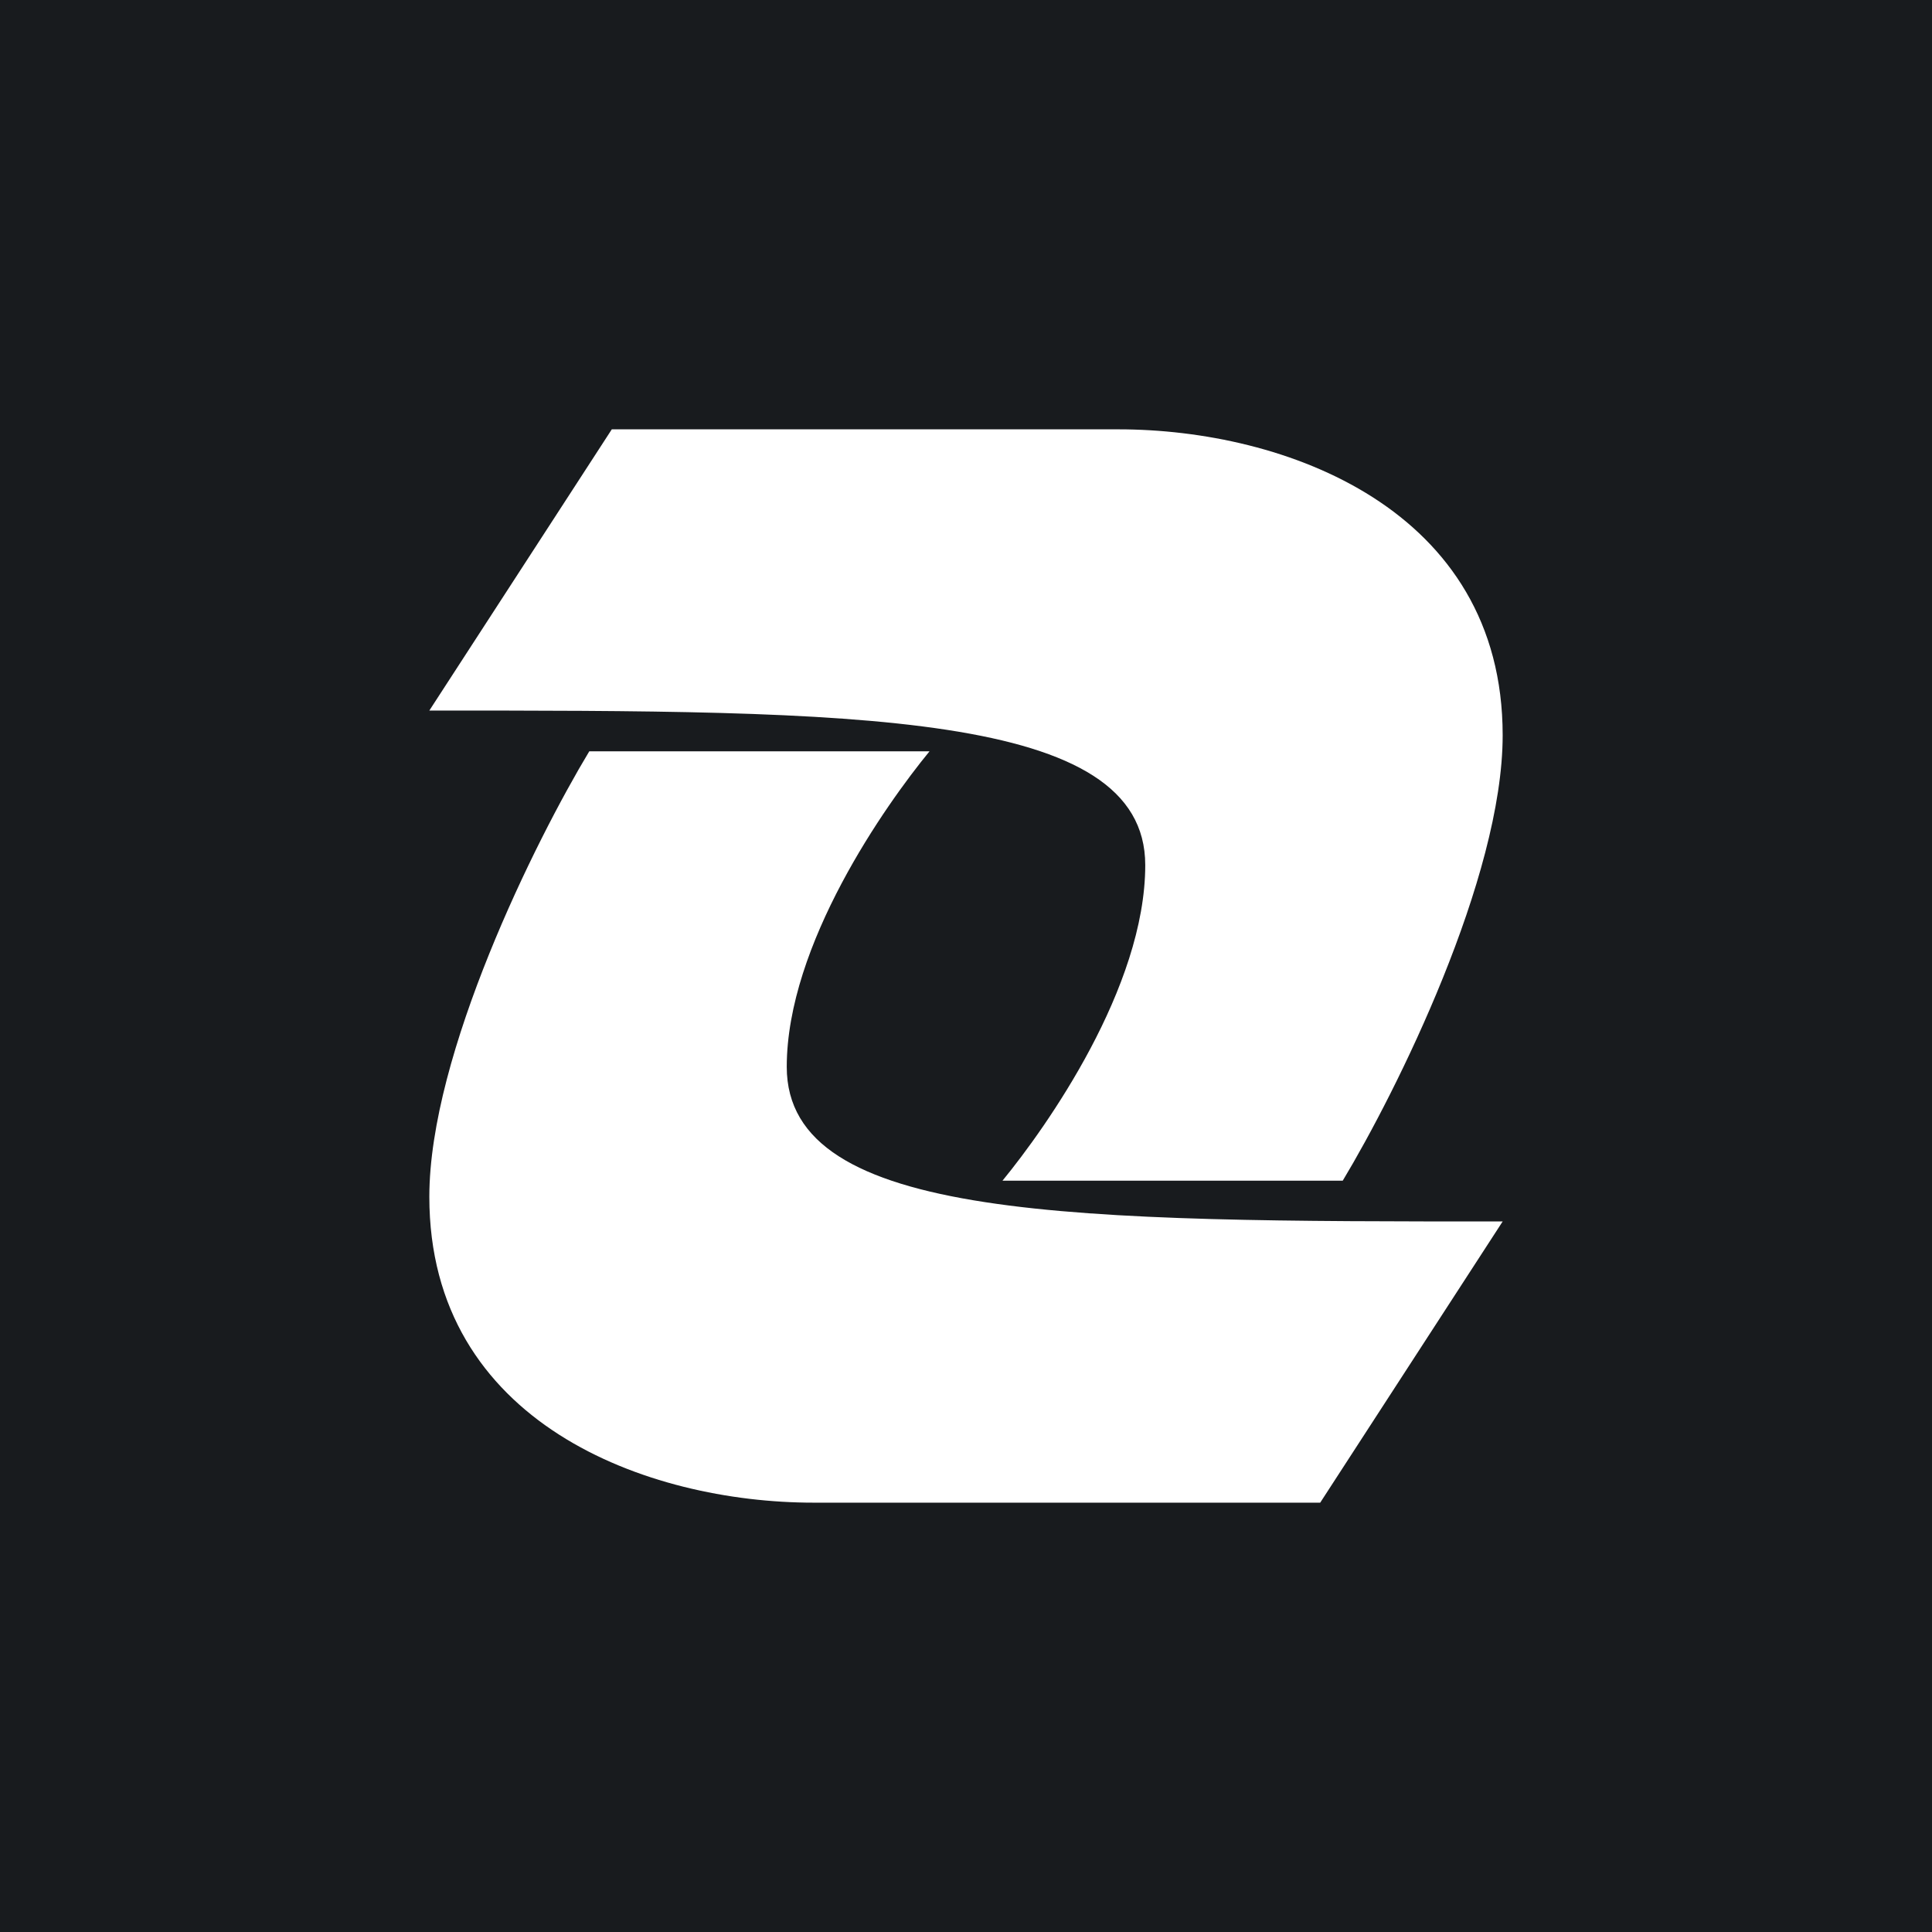 <!-- by TradingView --><svg width="18" height="18" viewBox="0 0 18 18" xmlns="http://www.w3.org/2000/svg"><path fill="#181B1E" d="M0 0h18v18H0z"/><path d="M4 6.62 5.7 4h4.72C11.97 4 14 4.74 14 6.85c0 1.33-.99 3.32-1.49 4.15H9.34c.41-.5 1.33-1.8 1.33-2.94 0-1.44-2.7-1.44-6.67-1.44Zm10 4.76L12.3 14H7.58C6.03 14 4 13.26 4 11.15 4 9.82 4.99 7.83 5.49 7h3.17c-.41.5-1.33 1.8-1.33 2.94 0 1.44 2.7 1.44 6.67 1.44Z" fill="#fff"/></svg>